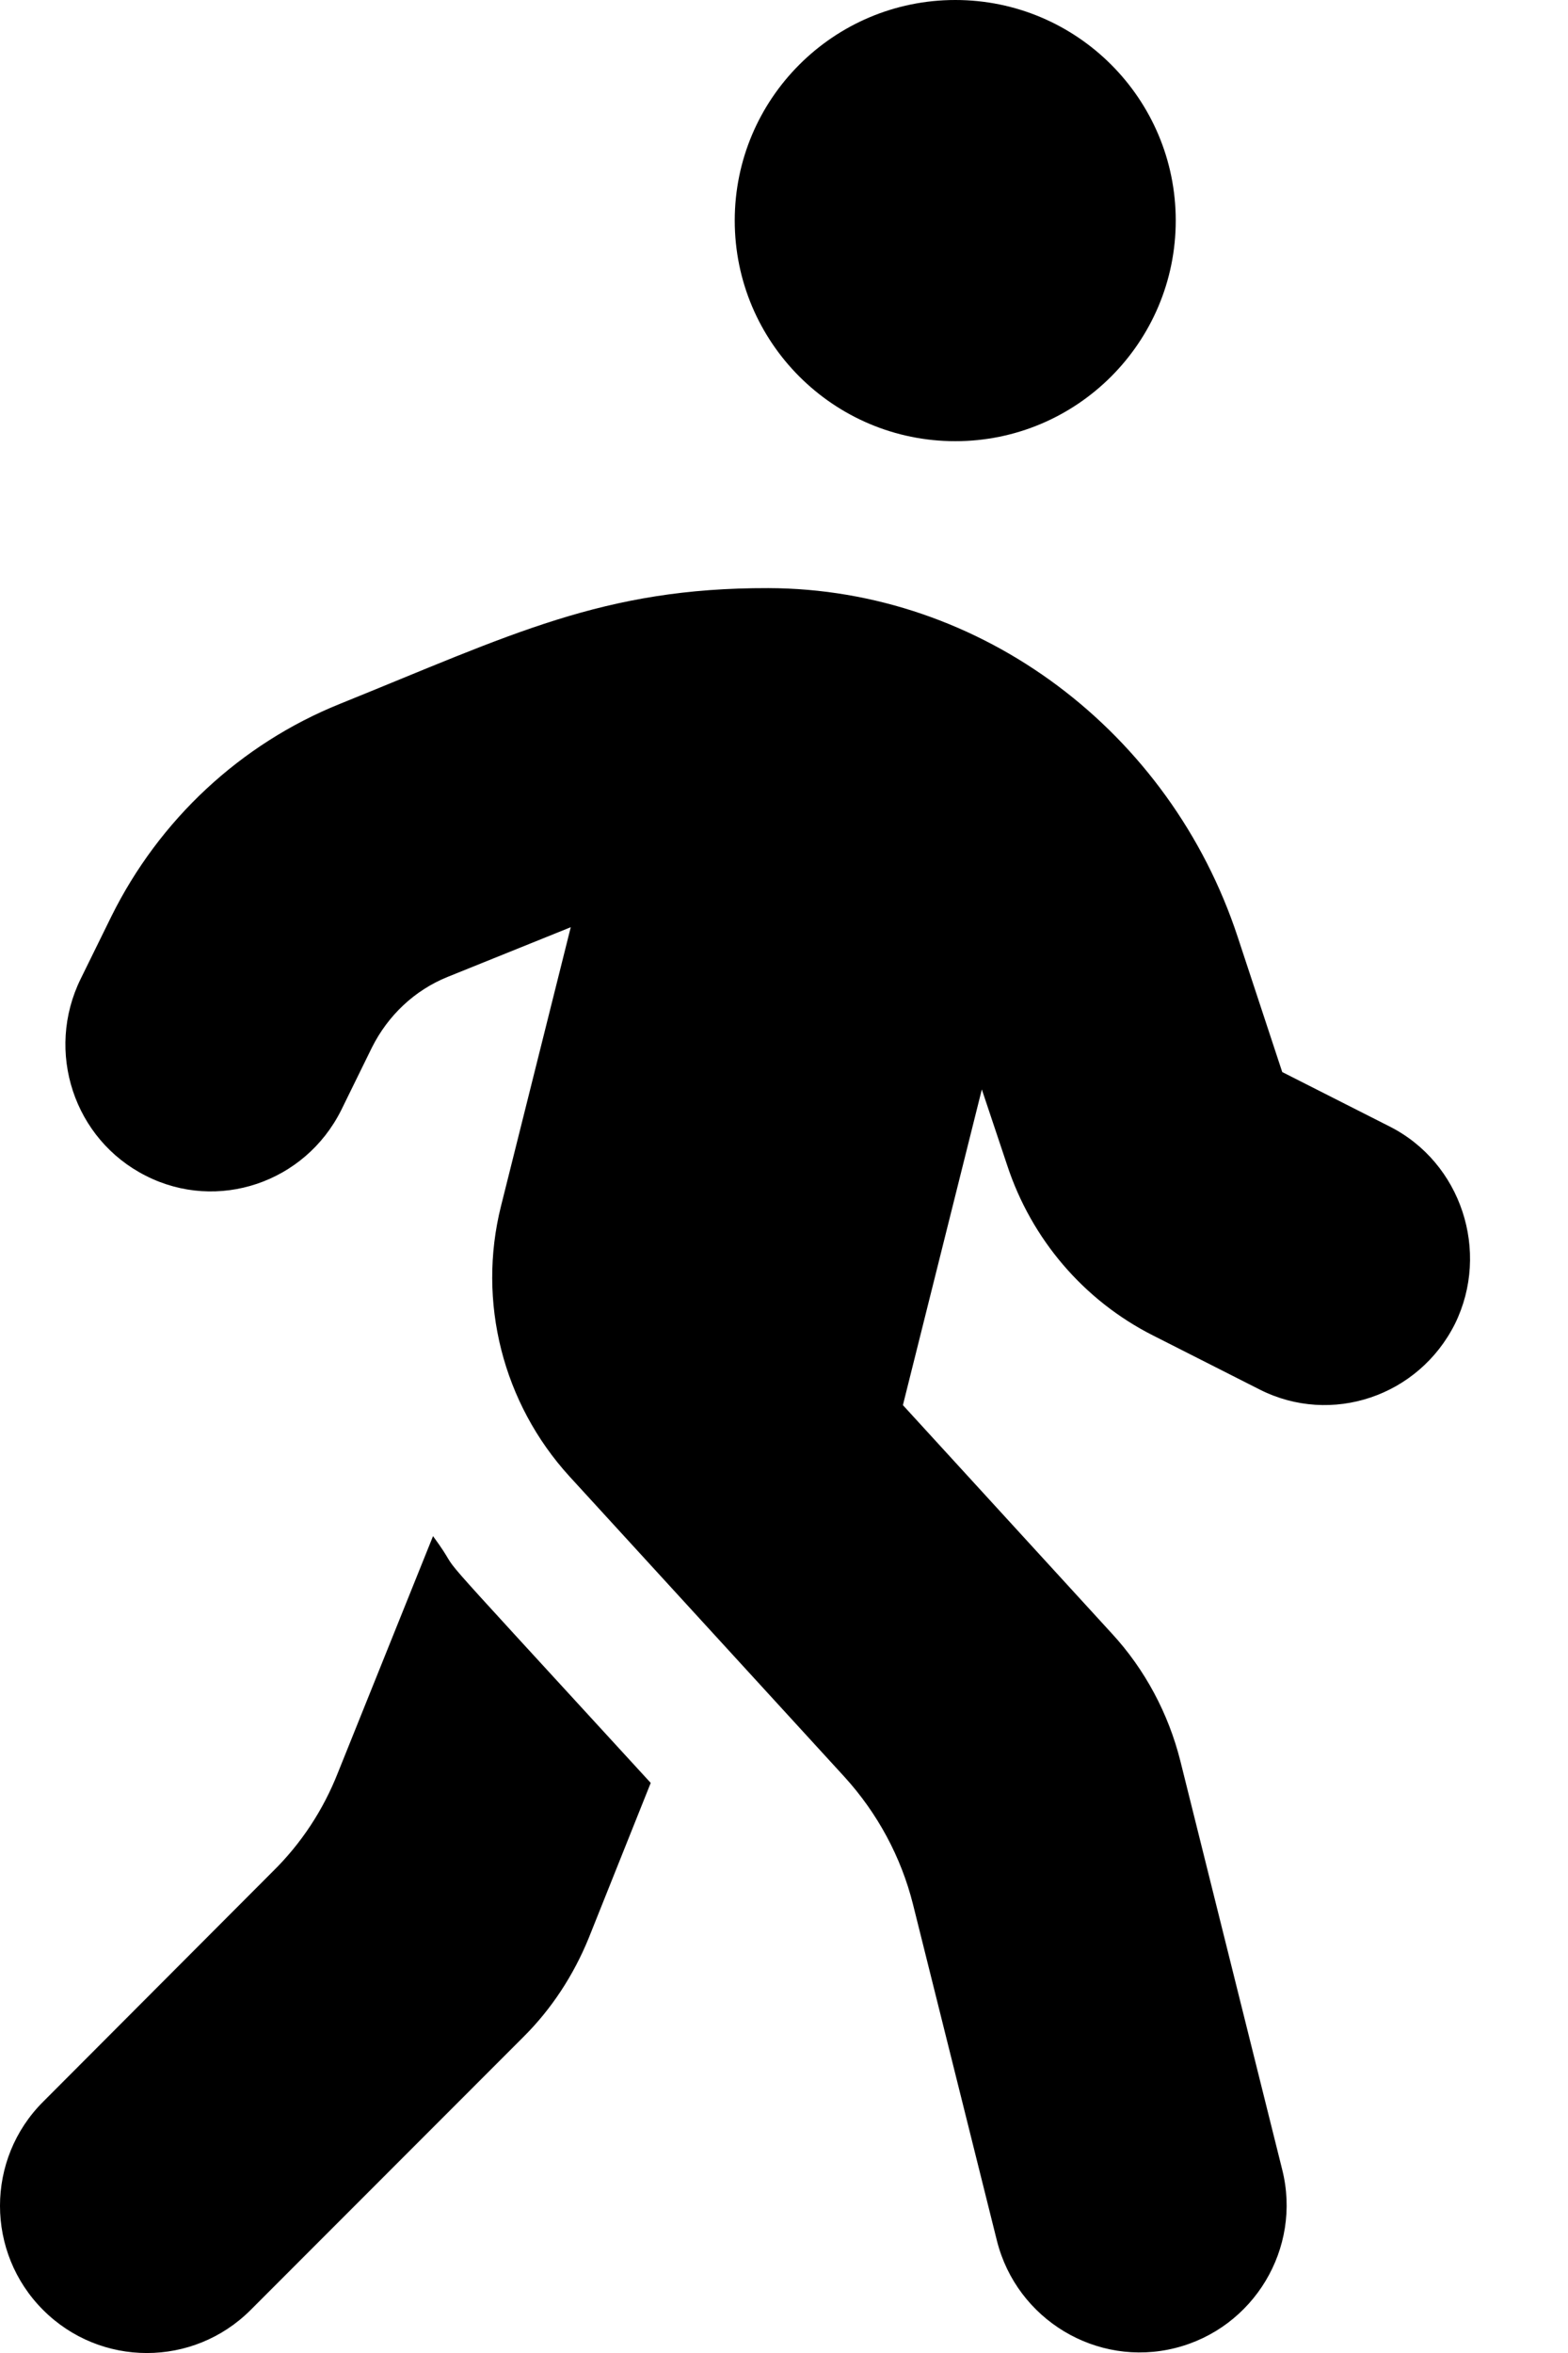 <svg width="12" height="18" viewBox="0 0 12 18" fill="none" xmlns="http://www.w3.org/2000/svg">
<path d="M7.311 3.375C8.242 3.375 8.998 2.619 8.998 1.687C8.998 0.756 8.242 0 7.311 0C6.379 0 5.623 0.756 5.623 1.687C5.623 2.619 6.379 3.375 7.311 3.375ZM10.632 8.616L9.813 8.201L9.472 7.167C8.956 5.6 7.514 4.503 5.88 4.499C4.614 4.496 3.915 4.854 2.6 5.385C1.841 5.691 1.219 6.271 0.853 7.009L0.618 7.487C0.344 8.043 0.565 8.717 1.117 8.995C1.665 9.273 2.333 9.048 2.611 8.493L2.846 8.014C2.969 7.768 3.173 7.575 3.426 7.473L4.368 7.093L3.834 9.227C3.651 9.958 3.848 10.735 4.358 11.294L6.463 13.593C6.716 13.871 6.896 14.205 6.987 14.567L7.63 17.143C7.782 17.744 8.393 18.113 8.994 17.962C9.595 17.811 9.964 17.199 9.813 16.598L9.033 13.47C8.942 13.108 8.762 12.77 8.509 12.496L6.91 10.749L7.514 8.334L7.708 8.914C7.894 9.48 8.295 9.948 8.822 10.215L9.641 10.63C10.189 10.907 10.857 10.682 11.135 10.127C11.406 9.575 11.184 8.893 10.632 8.616ZM2.586 13.561C2.474 13.846 2.305 14.103 2.087 14.317L0.33 16.078C-0.11 16.517 -0.11 17.231 0.33 17.671C0.769 18.11 1.479 18.11 1.918 17.671L4.006 15.582C4.221 15.368 4.389 15.111 4.505 14.827L4.98 13.639C3.036 11.519 3.62 12.169 3.314 11.751L2.586 13.561Z" fill="black"/>
</svg>
